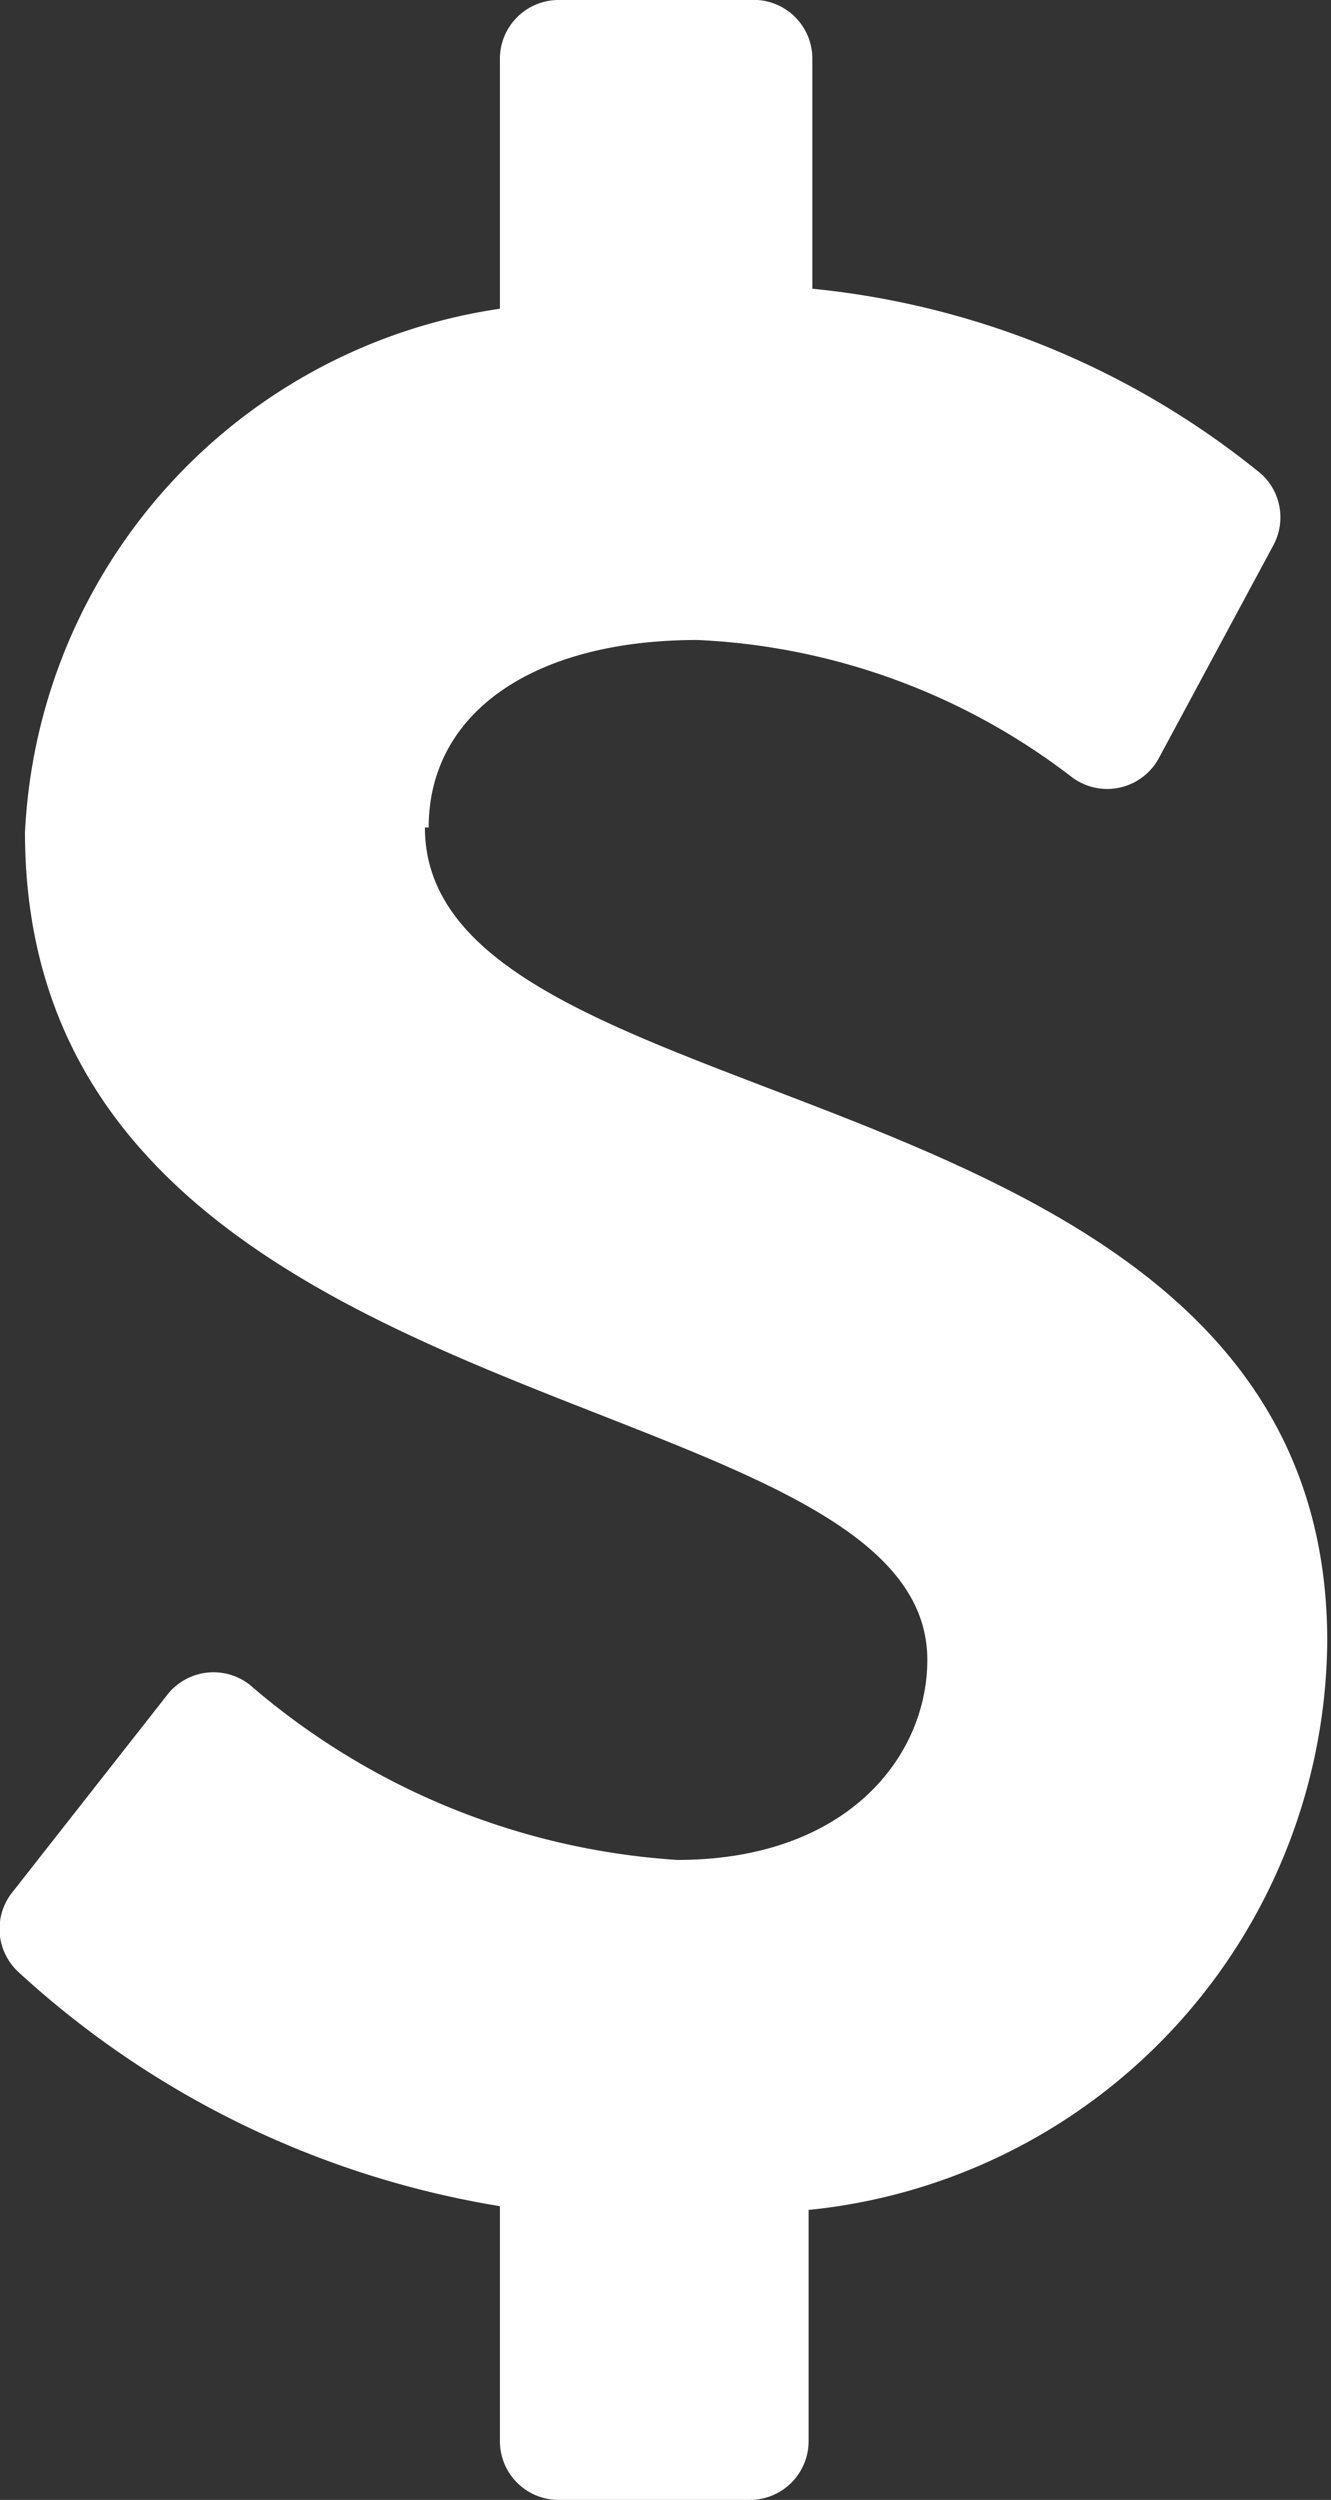 <svg xmlns="http://www.w3.org/2000/svg" viewBox="0 0 10.65 20"><rect x="0" y="0" width="10.65" height="20" fill="#333333" stroke="none"/><defs><style>.cls-1{fill:#fff;}</style></defs><title>Asset 16</title><g id="Layer_2" data-name="Layer 2"><g id="Layer_1-2" data-name="Layer 1"><path class="cls-1" d="M3.43,6.62c0-.92.84-1.5,2.15-1.5a5.3,5.3,0,0,1,3,1.1.47.47,0,0,0,.69-.15l.92-1.71a.47.47,0,0,0-.1-.57A6.73,6.73,0,0,0,6.5,2.31V.47A.47.47,0,0,0,6,0H4.47A.47.47,0,0,0,4,.47v2A4.45,4.45,0,0,0,.2,6.66c0,4.82,7.22,4.33,7.22,6.62,0,.77-.64,1.6-2,1.6A5.8,5.8,0,0,1,2,13.48a.47.47,0,0,0-.67.09L.09,15.15a.47.47,0,0,0,.05.62A7.47,7.47,0,0,0,4,17.65v1.88a.47.47,0,0,0,.47.47H6a.47.47,0,0,0,.47-.47V17.68a4.61,4.61,0,0,0,4.15-4.55c0-4.68-7.22-4.05-7.22-6.51Z"/></g></g></svg>